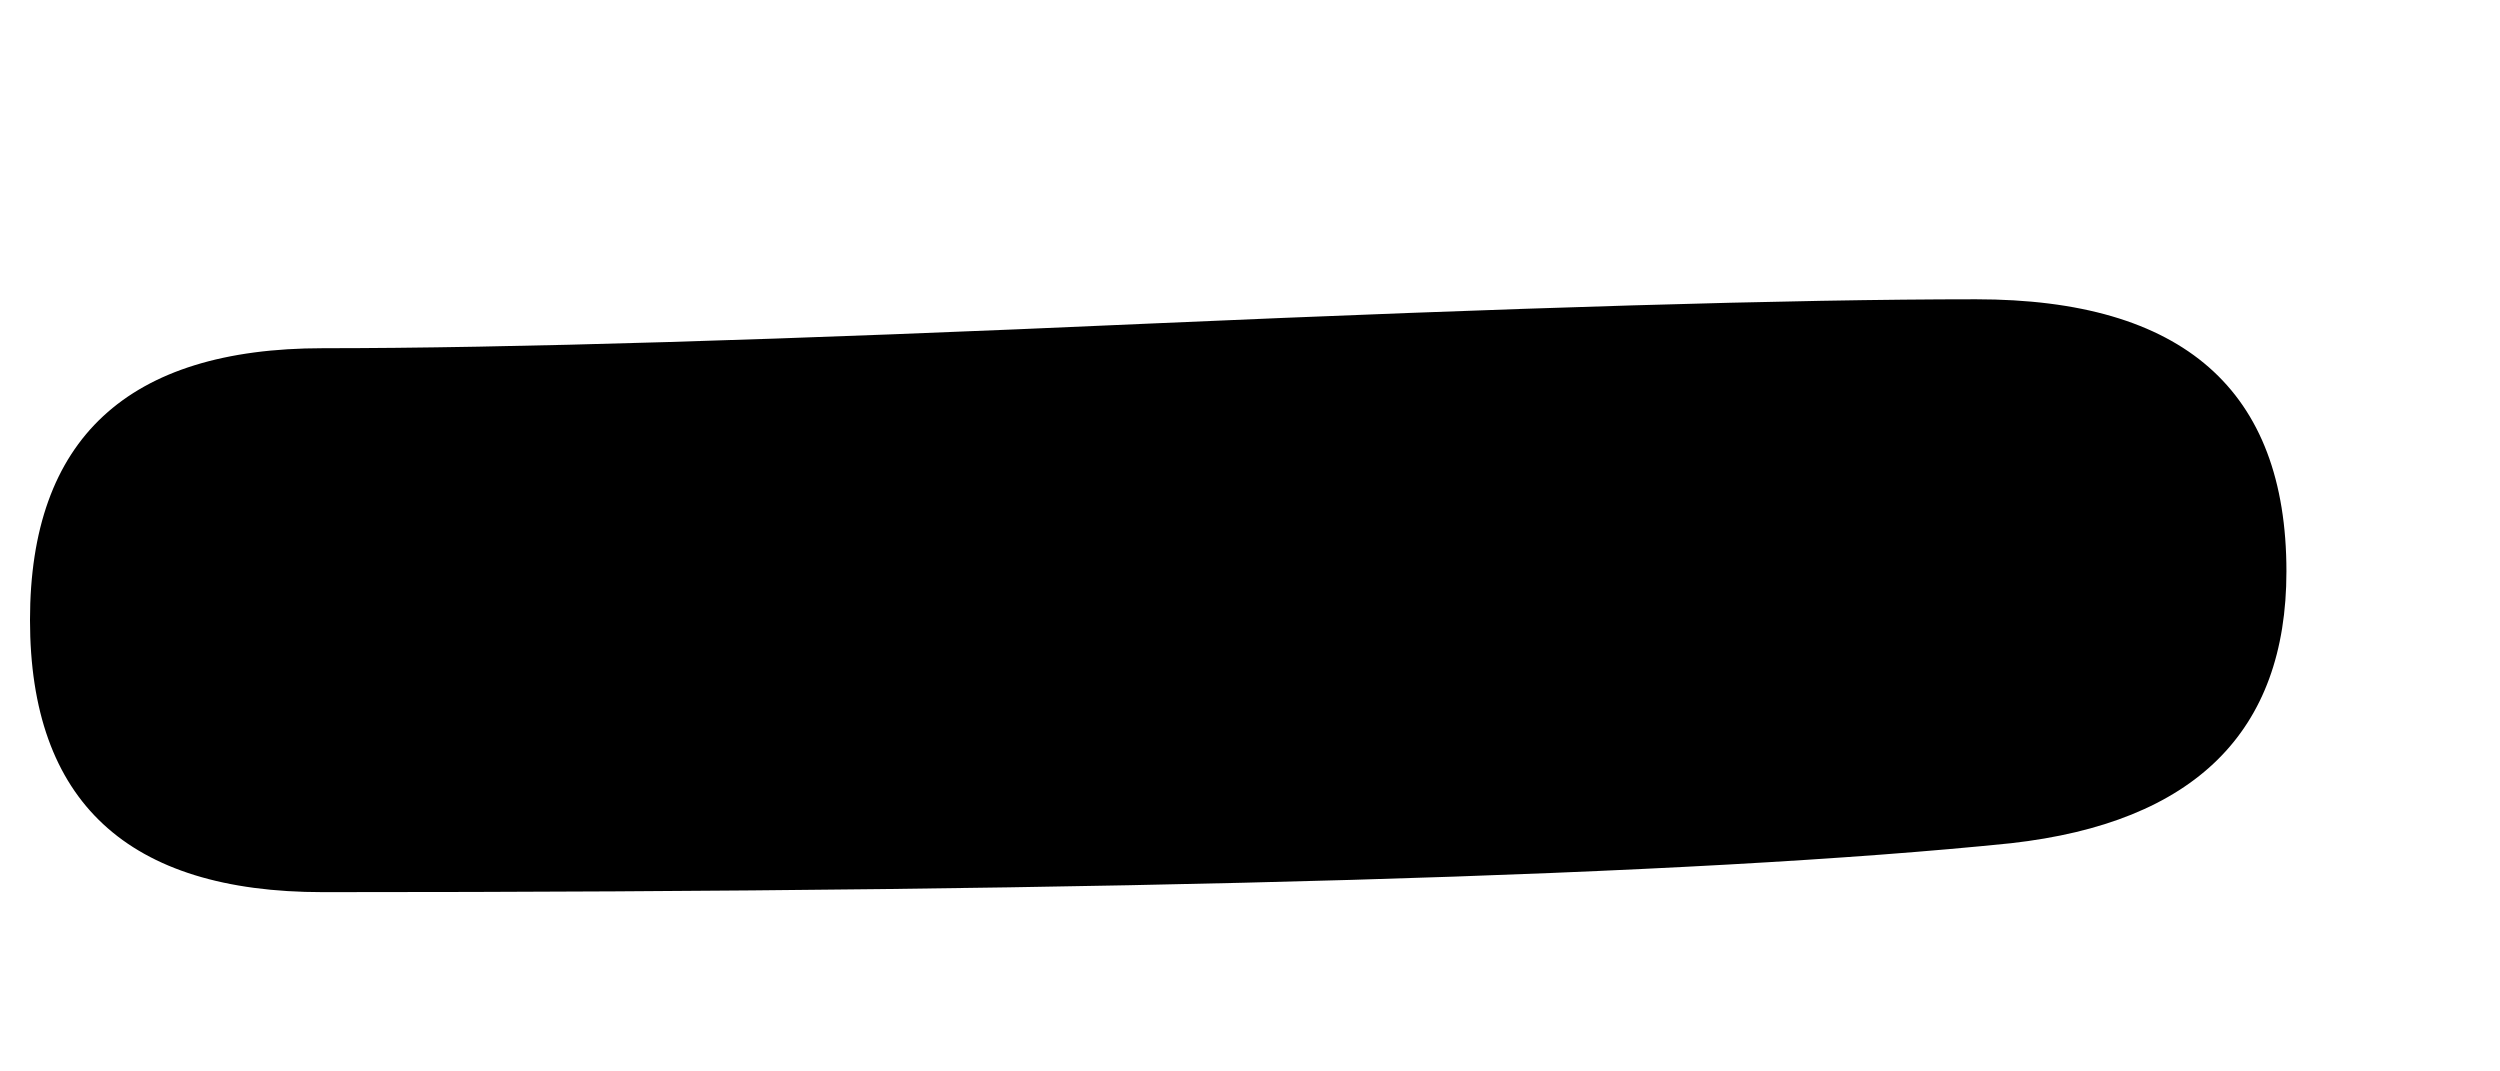 <svg width="7" height="3" viewBox="0 0 7 3" fill="none" xmlns="http://www.w3.org/2000/svg">
<path d="M5.631 2.361C4.745 2.452 3.17 2.498 0.904 2.498C0.357 2.498 0.084 2.244 0.084 1.736C0.084 1.229 0.357 0.975 0.904 0.975C1.419 0.975 2.19 0.952 3.219 0.906C4.247 0.861 5.019 0.838 5.533 0.838C6.113 0.838 6.402 1.092 6.402 1.6C6.402 2.049 6.145 2.303 5.631 2.361Z" fill="black"/>
</svg>
